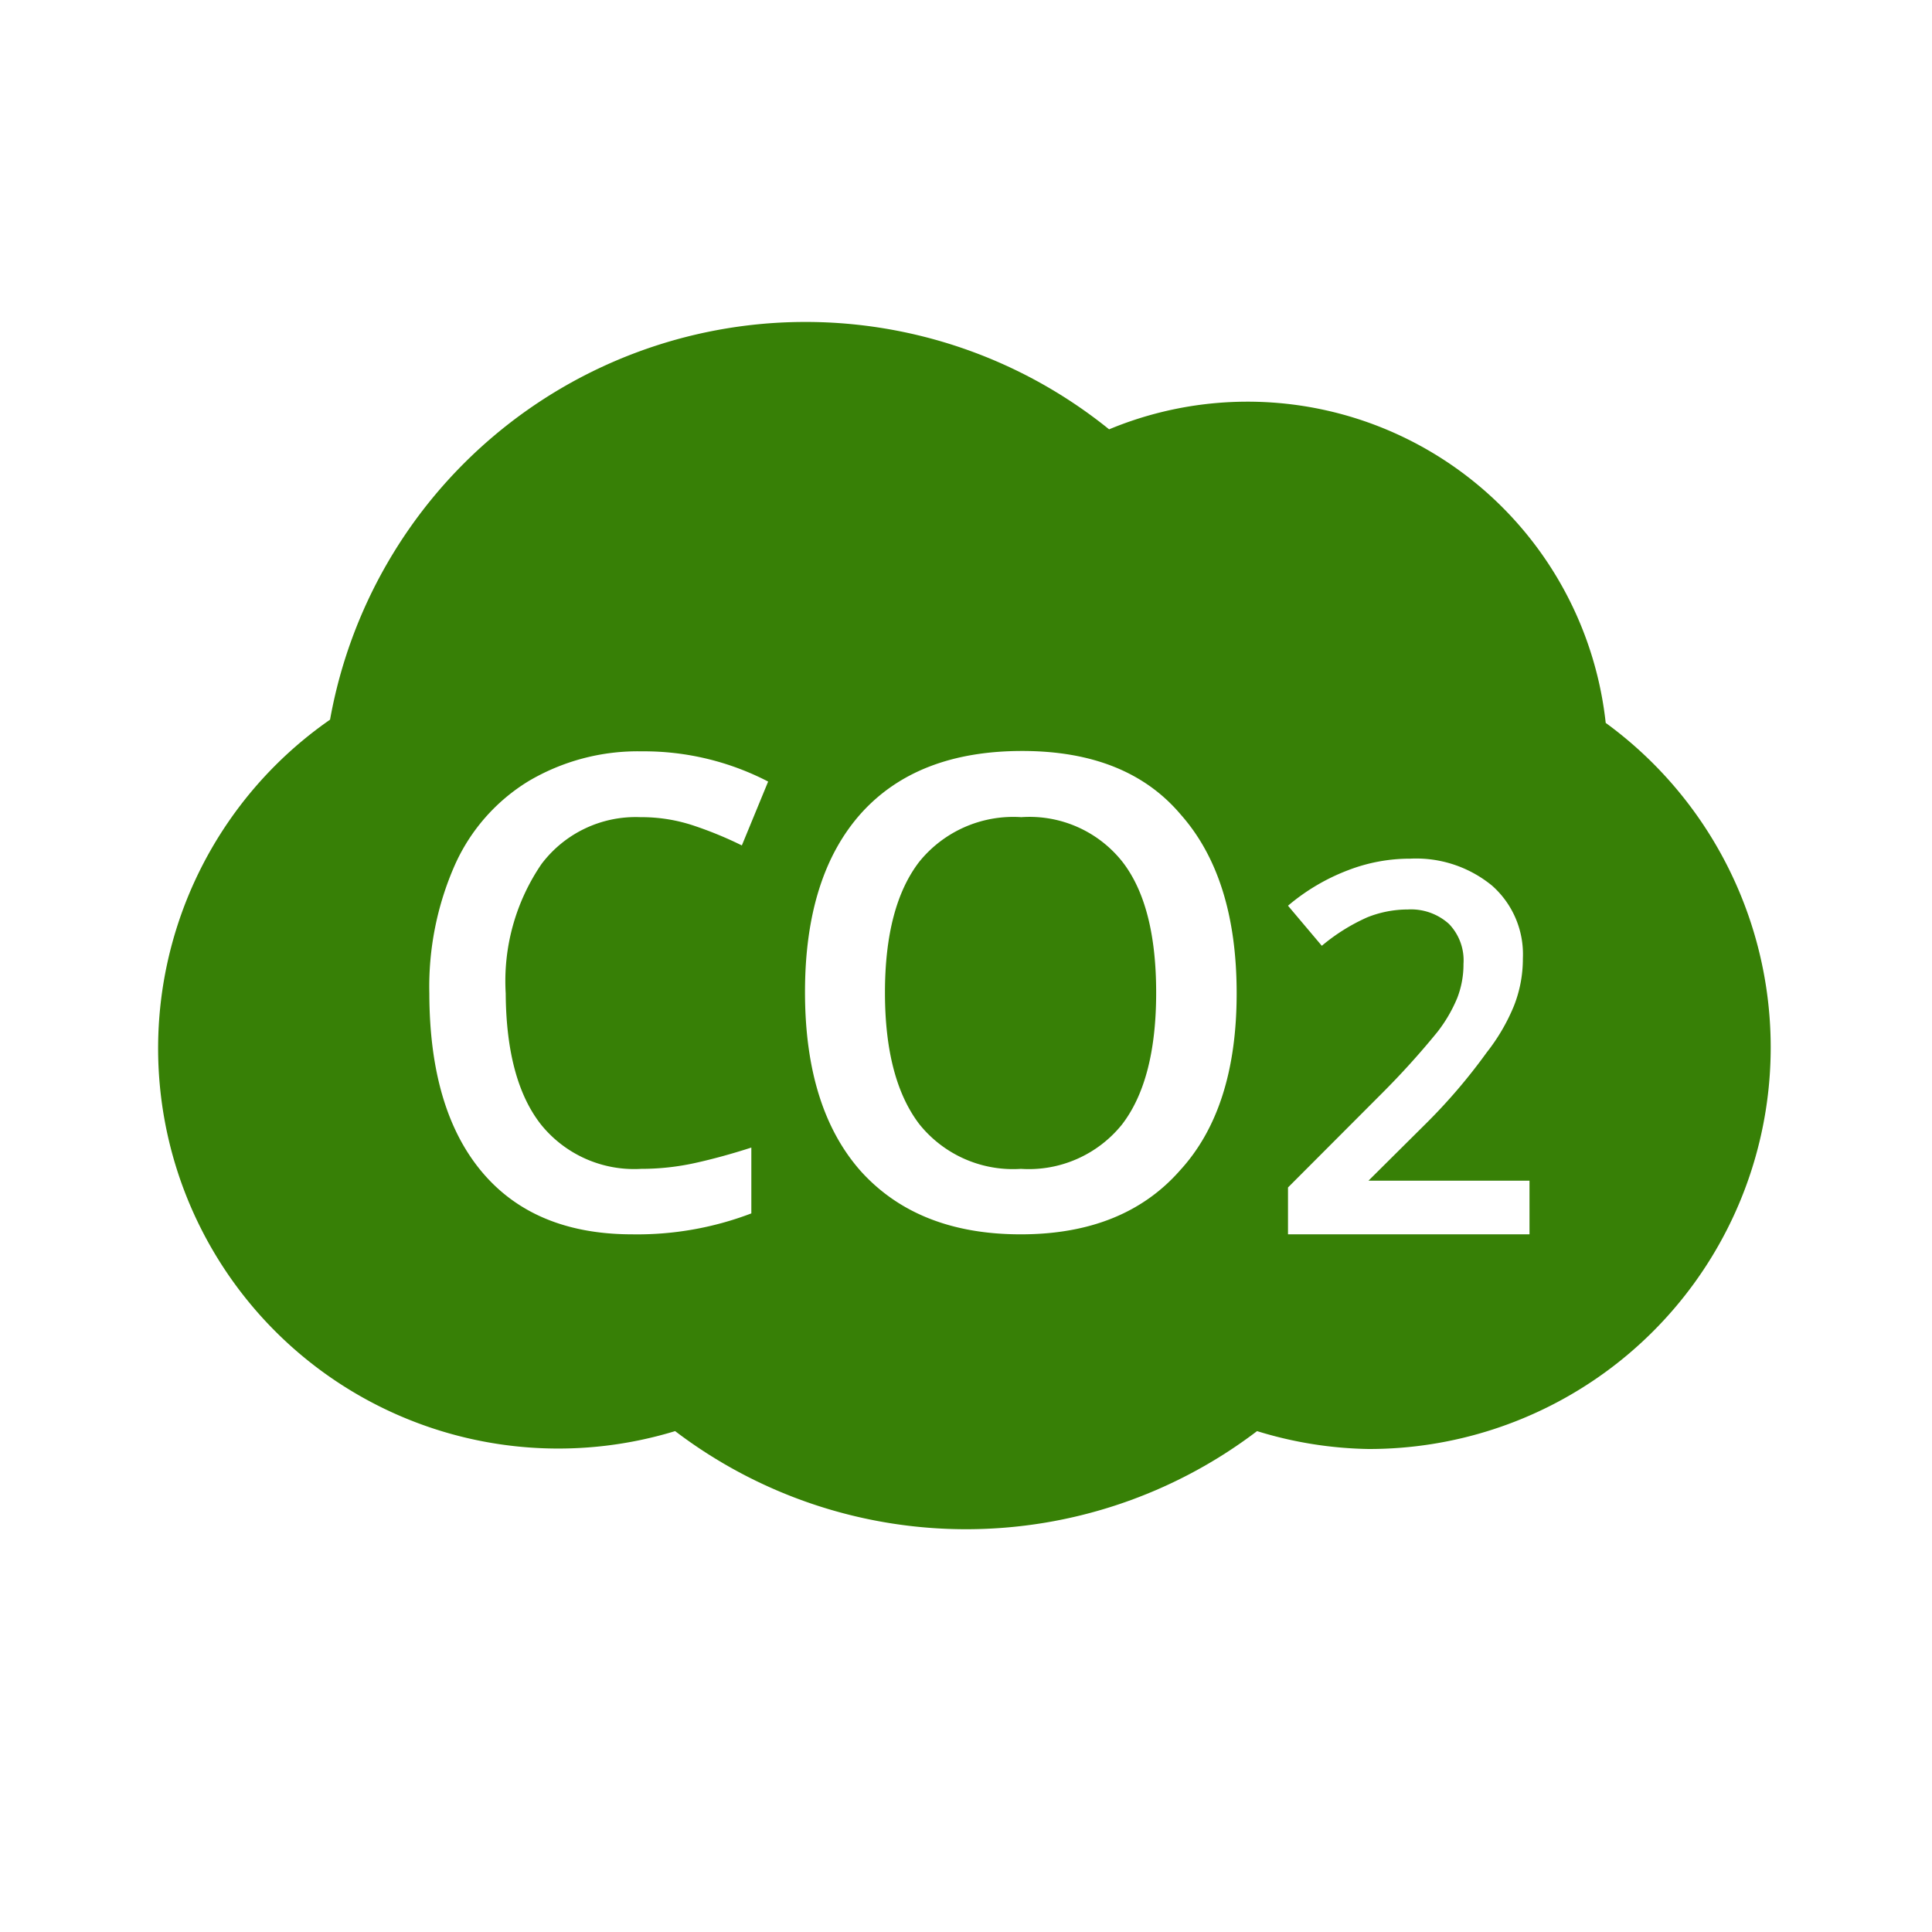 <svg xmlns="http://www.w3.org/2000/svg" viewBox="0 0 108 108">
  <title>co_two_detector</title>
  <g id="Layer_2" data-name="Layer 2">
    <g id="Icons">
      <g>
        <circle cx="54" cy="54" r="54" style="fill: #fff;opacity: 0"/>
        <path d="M89.76,40.41A20.14,20.14,0,0,0,62,24,27,27,0,0,0,18.45,40.23,22.37,22.37,0,0,0,37.74,80a26.86,26.86,0,0,0,32.53,0,22.25,22.25,0,0,0,6.24,1A22.45,22.45,0,0,0,89.76,40.41ZM30.24,62.86a6.69,6.69,0,0,0,5.6,2.48A14,14,0,0,0,38.91,65q1.48-.33,3.09-.85v3.68A17.9,17.9,0,0,1,35.35,69q-5.48,0-8.41-3.49T24,55.53a16.84,16.84,0,0,1,1.42-7.16,10.51,10.51,0,0,1,4.12-4.7A12,12,0,0,1,35.88,42a15.08,15.08,0,0,1,7.06,1.69l-1.47,3.57a21.28,21.28,0,0,0-2.67-1.1,9.19,9.19,0,0,0-3-.48,6.59,6.59,0,0,0-5.53,2.62,11.6,11.6,0,0,0-2,7.23Q28.3,60.39,30.24,62.86Zm35.71,2.58Q62.81,69,57.06,69t-8.94-3.53Q45,61.95,45,55.46t3.14-10q3.14-3.48,9-3.48T66,45.53q3.13,3.53,3.13,10T65.94,65.45ZM85.5,69H72V66.38l5.25-5.26a45.38,45.38,0,0,0,3.1-3.43,8.18,8.18,0,0,0,1.11-1.9,5.19,5.19,0,0,0,.35-1.91A2.93,2.93,0,0,0,81,51.65a3.16,3.16,0,0,0-2.3-.81,6.1,6.1,0,0,0-2.27.44,10.72,10.72,0,0,0-2.54,1.59L72,50.63a11.5,11.5,0,0,1,3.4-2A9.59,9.59,0,0,1,78.83,48a6.69,6.69,0,0,1,4.58,1.51,5.12,5.12,0,0,1,1.72,4.06,7.18,7.18,0,0,1-.5,2.66,10.86,10.86,0,0,1-1.52,2.6,31.81,31.81,0,0,1-3.42,4L76.5,66h9Z" style="fill: #378006"/>
        <path d="M57.09,45.68a6.76,6.76,0,0,0-5.7,2.49q-1.92,2.49-1.92,7.32t1.92,7.35a6.71,6.71,0,0,0,5.68,2.5,6.69,6.69,0,0,0,5.65-2.48q1.91-2.48,1.91-7.37t-1.89-7.32A6.62,6.62,0,0,0,57.09,45.68Z" style="fill: #378006"/>
      </g>
    </g>
  </g>
</svg>
